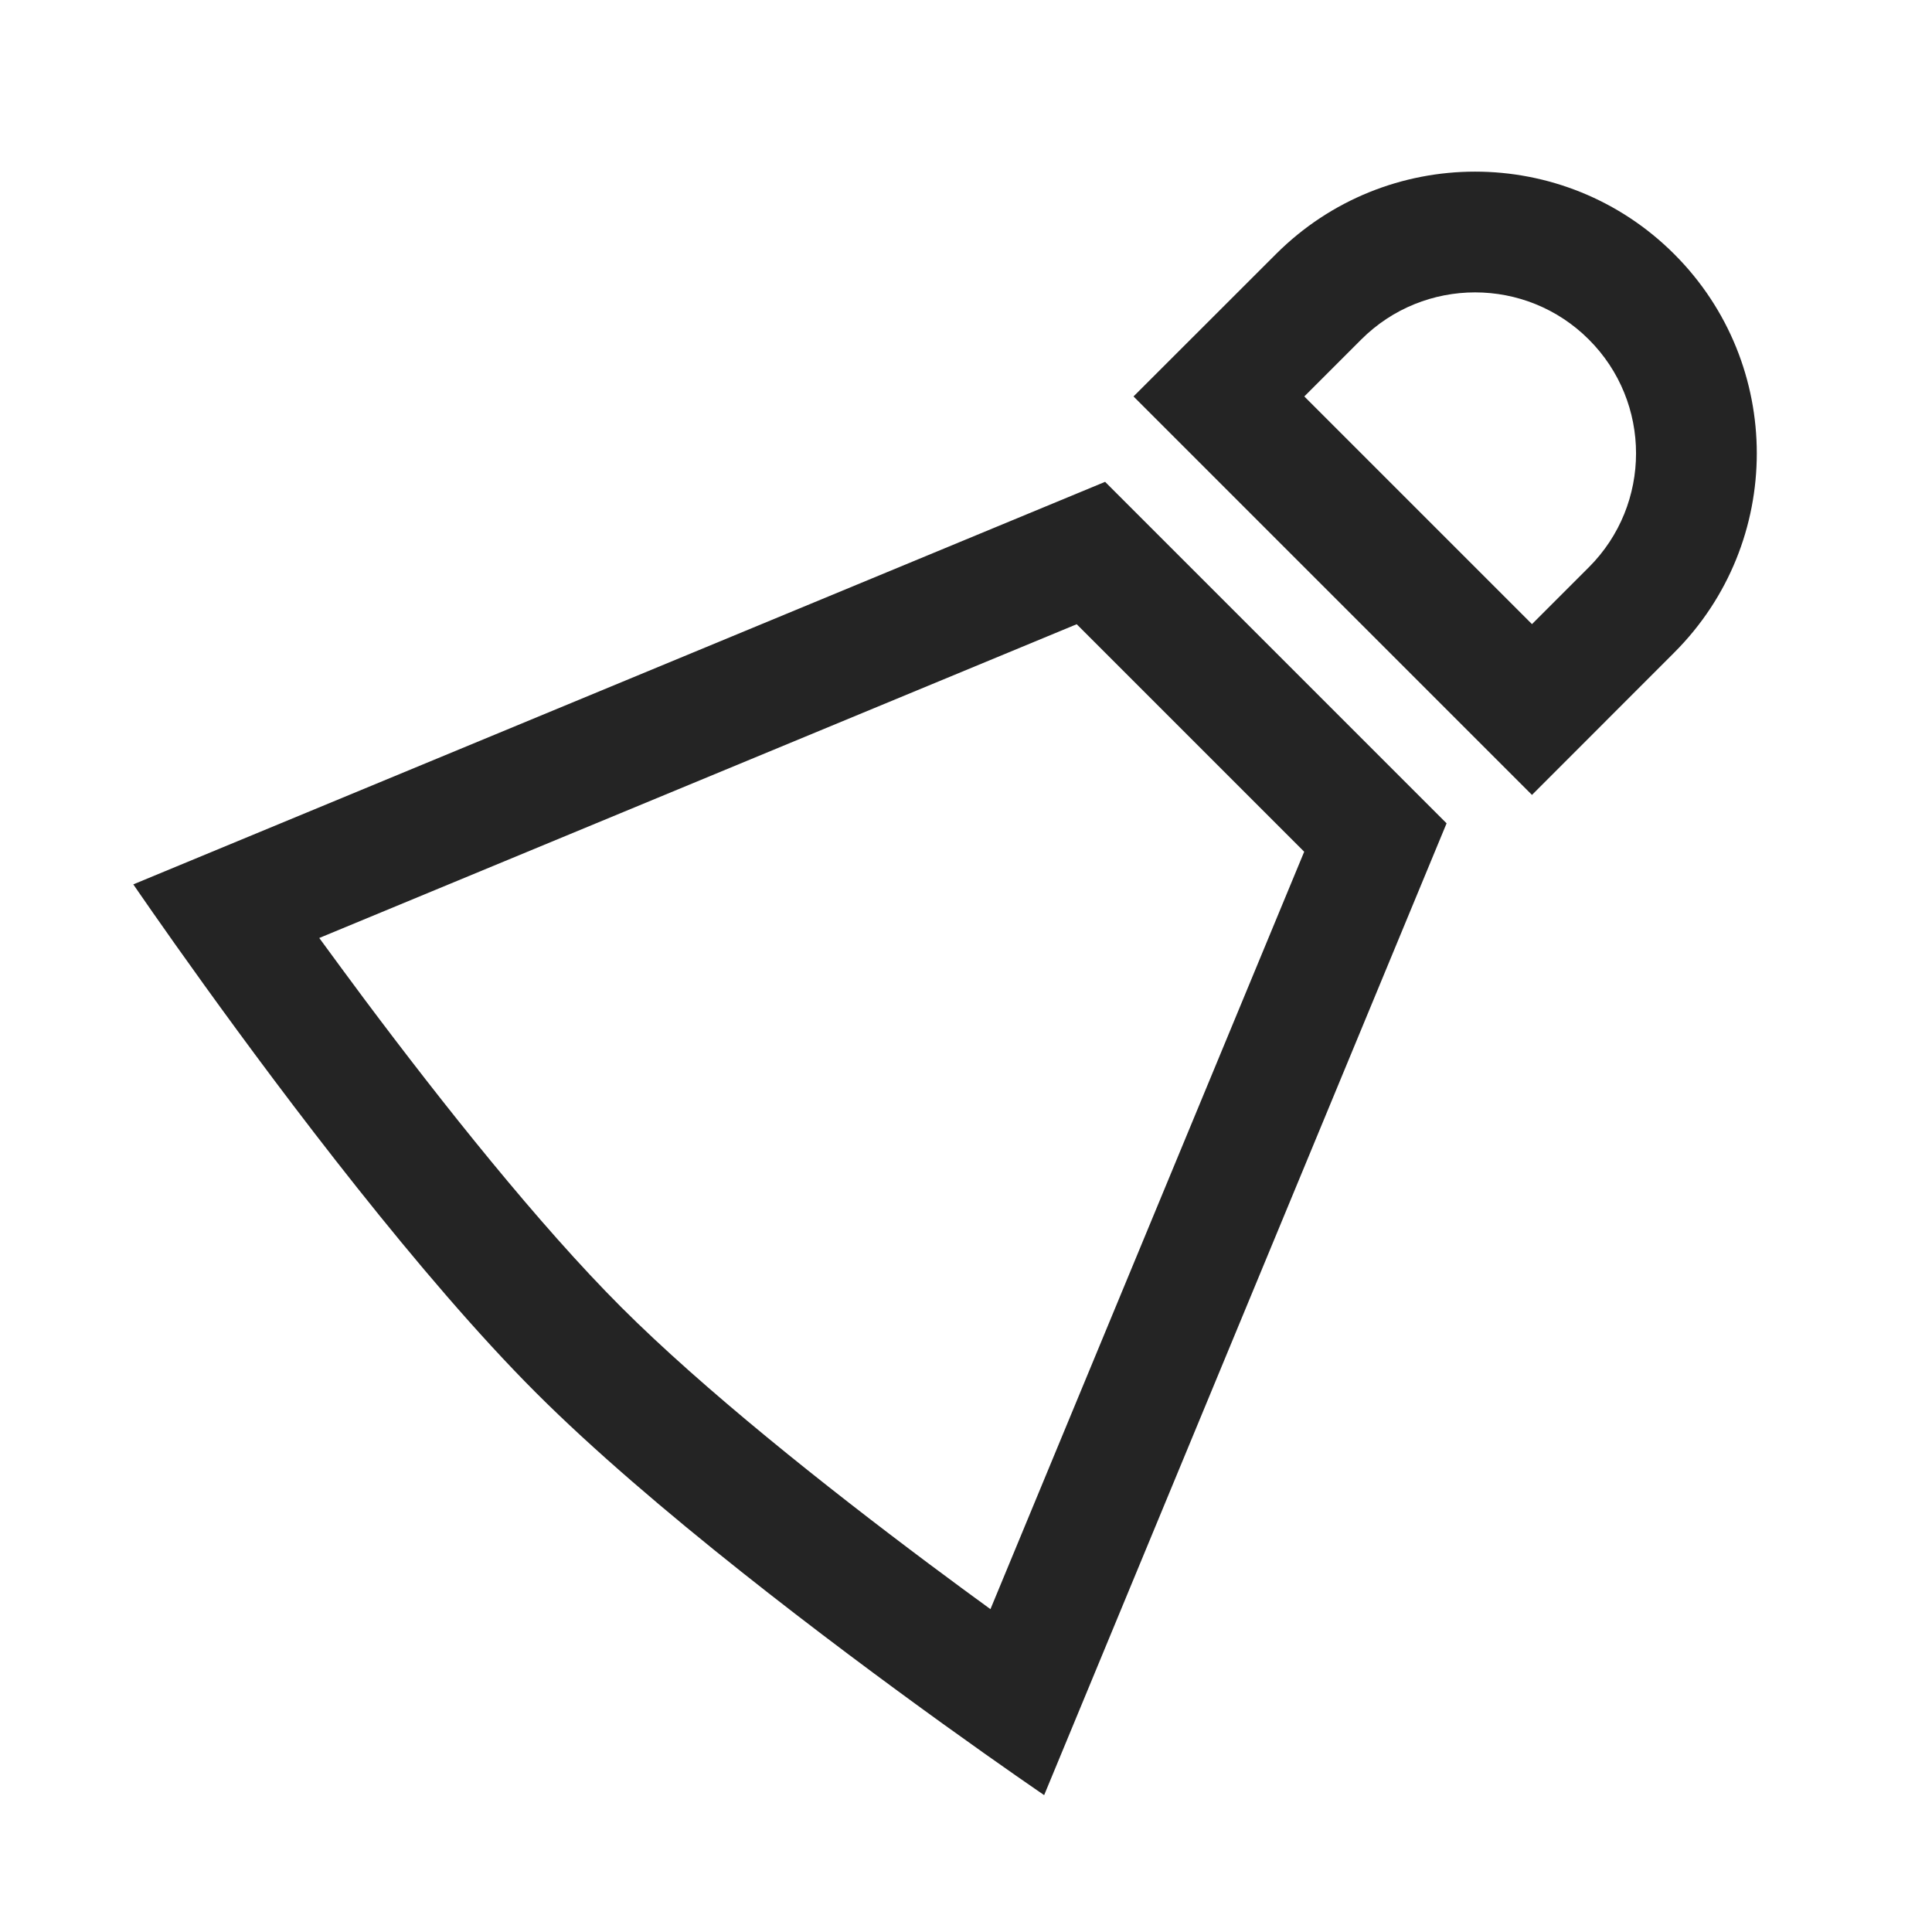 <svg width="20" height="20" viewBox="0 0 20 20" fill="none" xmlns="http://www.w3.org/2000/svg">
<path fill-rule="evenodd" clip-rule="evenodd" d="M16.448 3.515C17.099 4.165 17.099 5.221 16.448 5.872L15.859 6.461L13.502 4.104L14.091 3.515C14.742 2.864 15.798 2.864 16.448 3.515ZM17.332 2.631C18.471 3.77 18.471 5.616 17.332 6.755L15.859 8.229L11.734 4.104L13.208 2.631C14.347 1.492 16.193 1.492 17.332 2.631ZM3.305 9.71L11.146 6.462L13.501 8.817L10.253 16.658C10.055 16.514 9.841 16.356 9.617 16.189C8.54 15.383 7.285 14.386 6.431 13.532C5.577 12.678 4.58 11.423 3.774 10.346C3.607 10.122 3.45 9.908 3.305 9.71ZM11.44 4.988L14.975 8.523L10.809 18.583C10.809 18.583 10.387 18.296 9.761 17.845C8.603 17.01 6.742 15.611 5.547 14.416C4.352 13.221 2.953 11.361 2.118 10.202C1.667 9.576 1.38 9.155 1.38 9.155L11.44 4.988Z" fill="#242424"/>
</svg>
